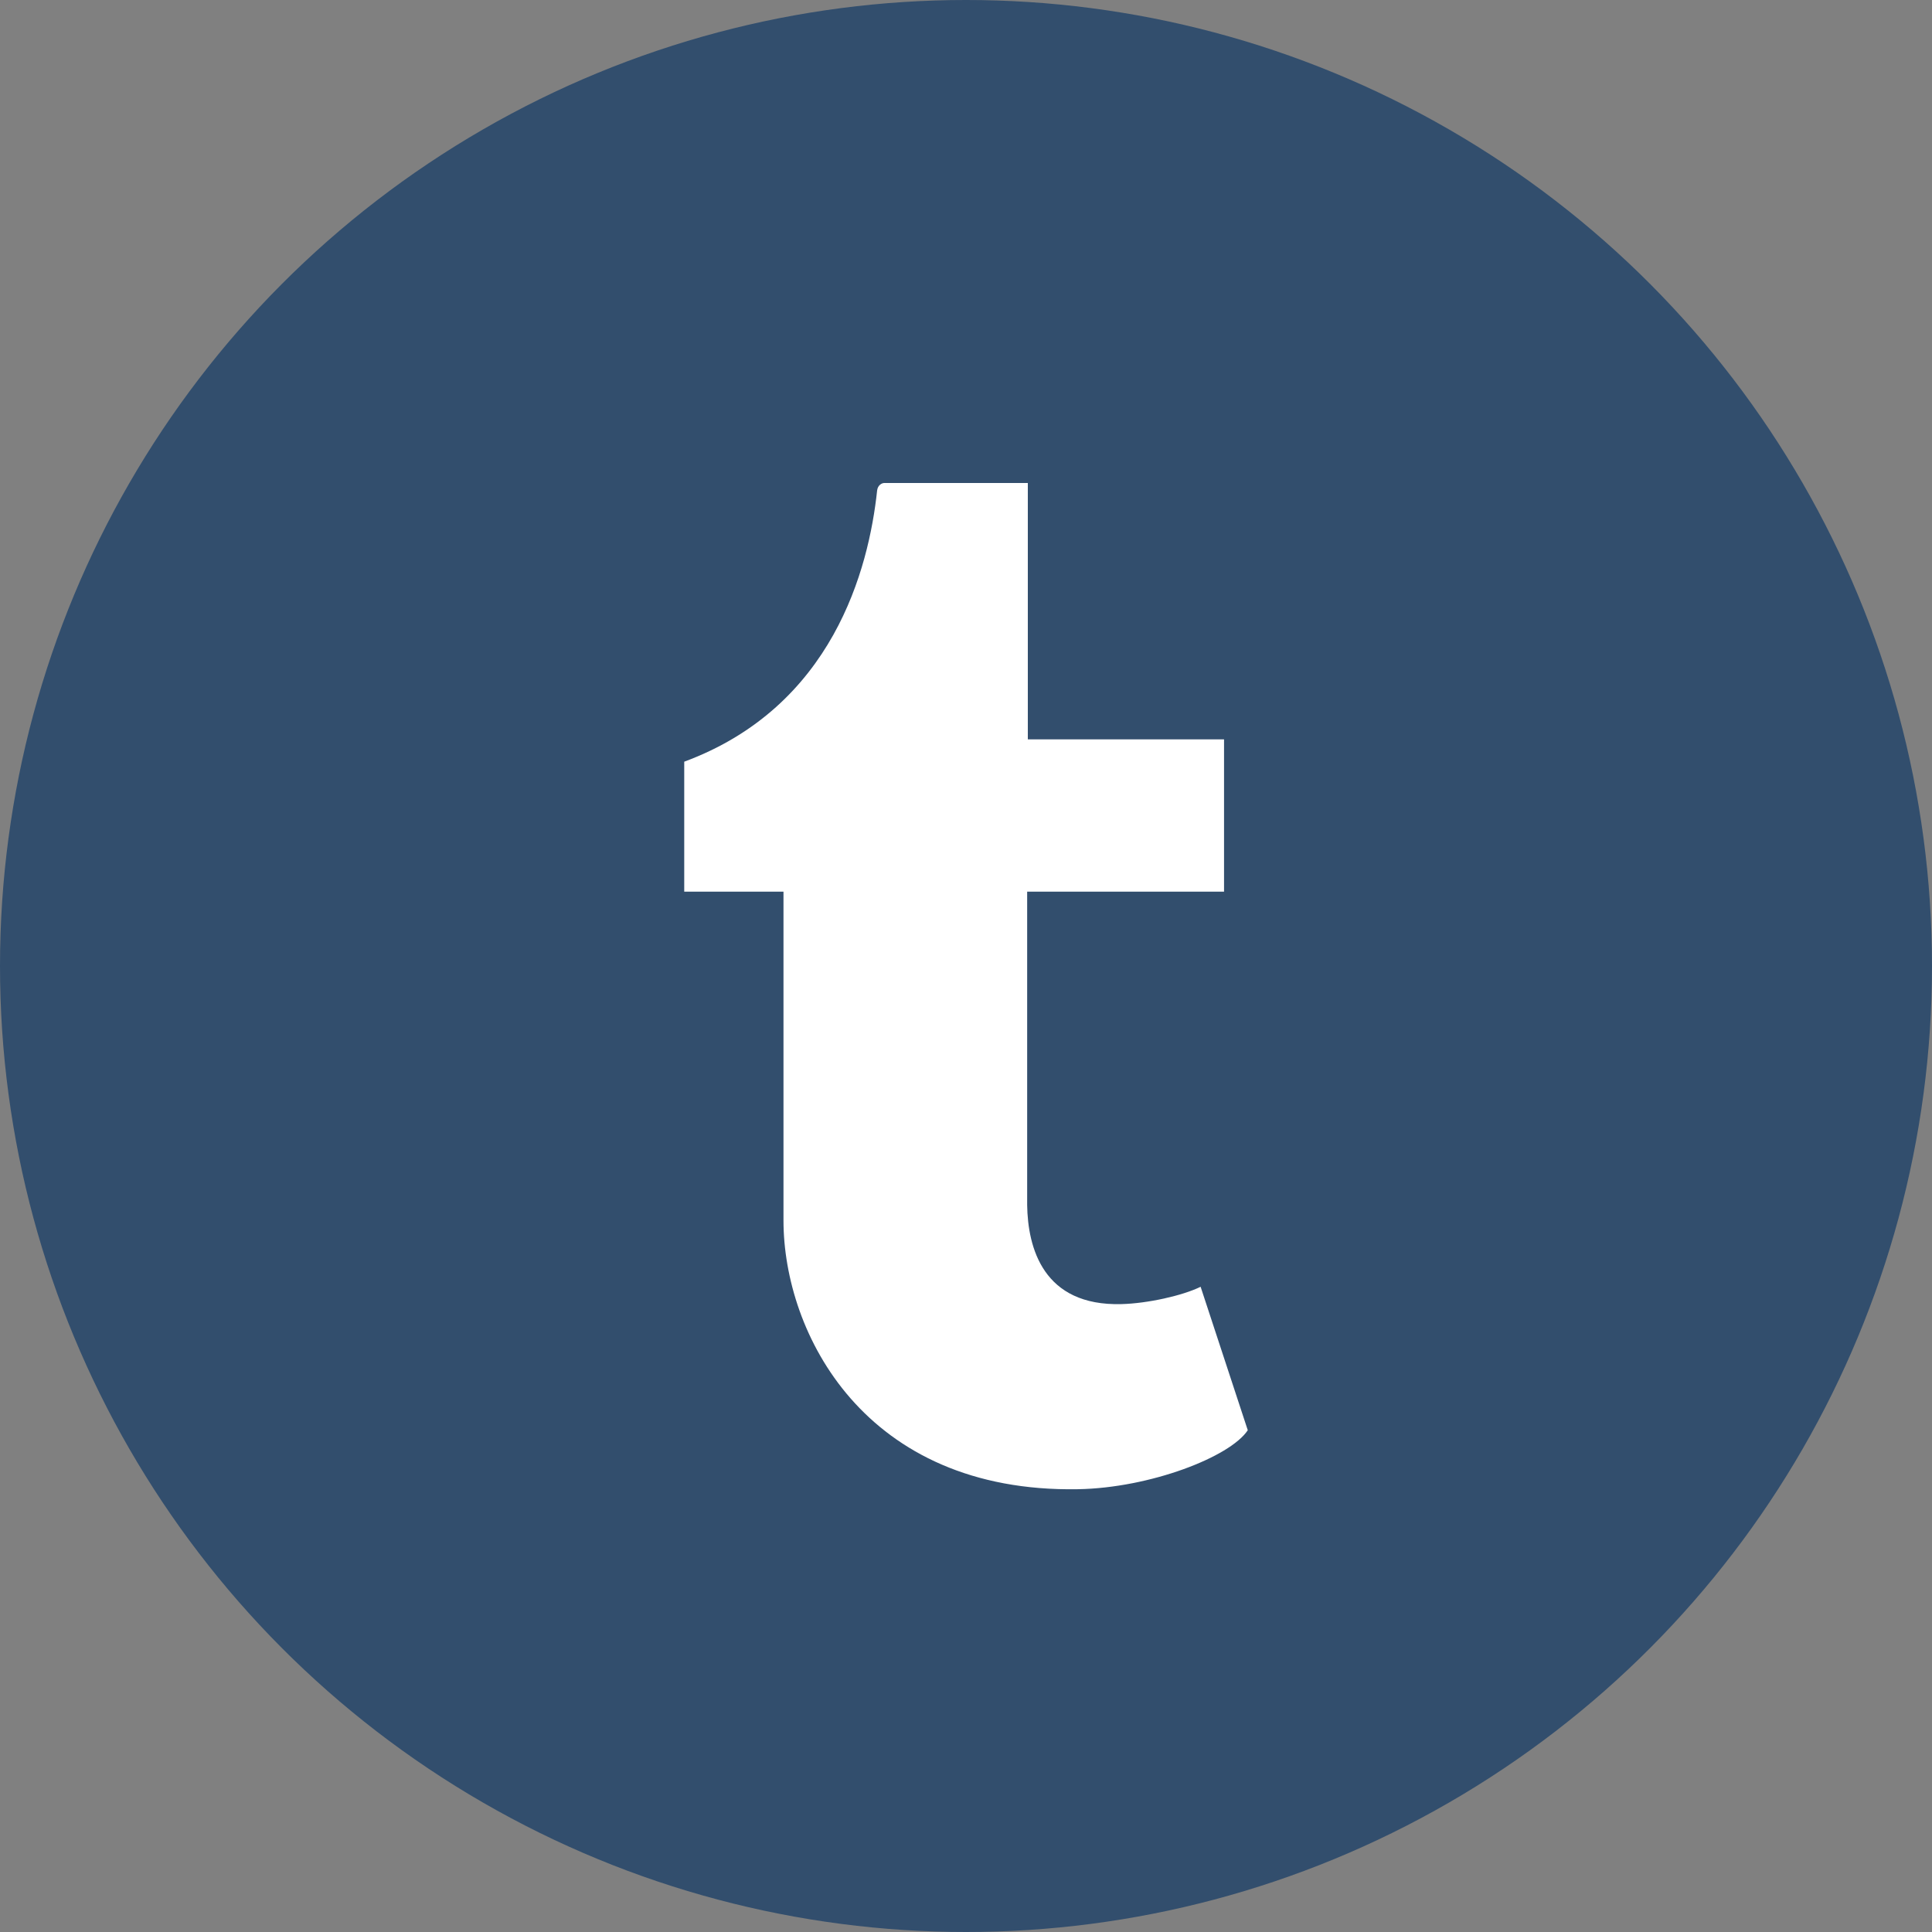 <svg width="32" height="32" viewBox="0 0 32 32" fill="none" xmlns="http://www.w3.org/2000/svg">
<rect x="0" y="0" width="32" height="32" fill="#808080" stroke="none"/>
<circle cx="16" cy="16" r="16" fill="#324E6D"/>
<path d="M19.886 21.313C19.584 21.461 19.006 21.589 18.576 21.6C17.275 21.636 17.023 20.663 17.013 19.958V14.769H20.274V12.246H17.024V8C17.024 8 14.684 8 14.646 8C14.607 8 14.538 8.035 14.528 8.124C14.389 9.424 13.797 11.704 11.333 12.616V14.769H12.977V20.215C12.977 22.079 14.317 24.728 17.855 24.666C19.048 24.645 20.374 24.132 20.667 23.689L19.886 21.313Z" fill="white"/>
</svg>
